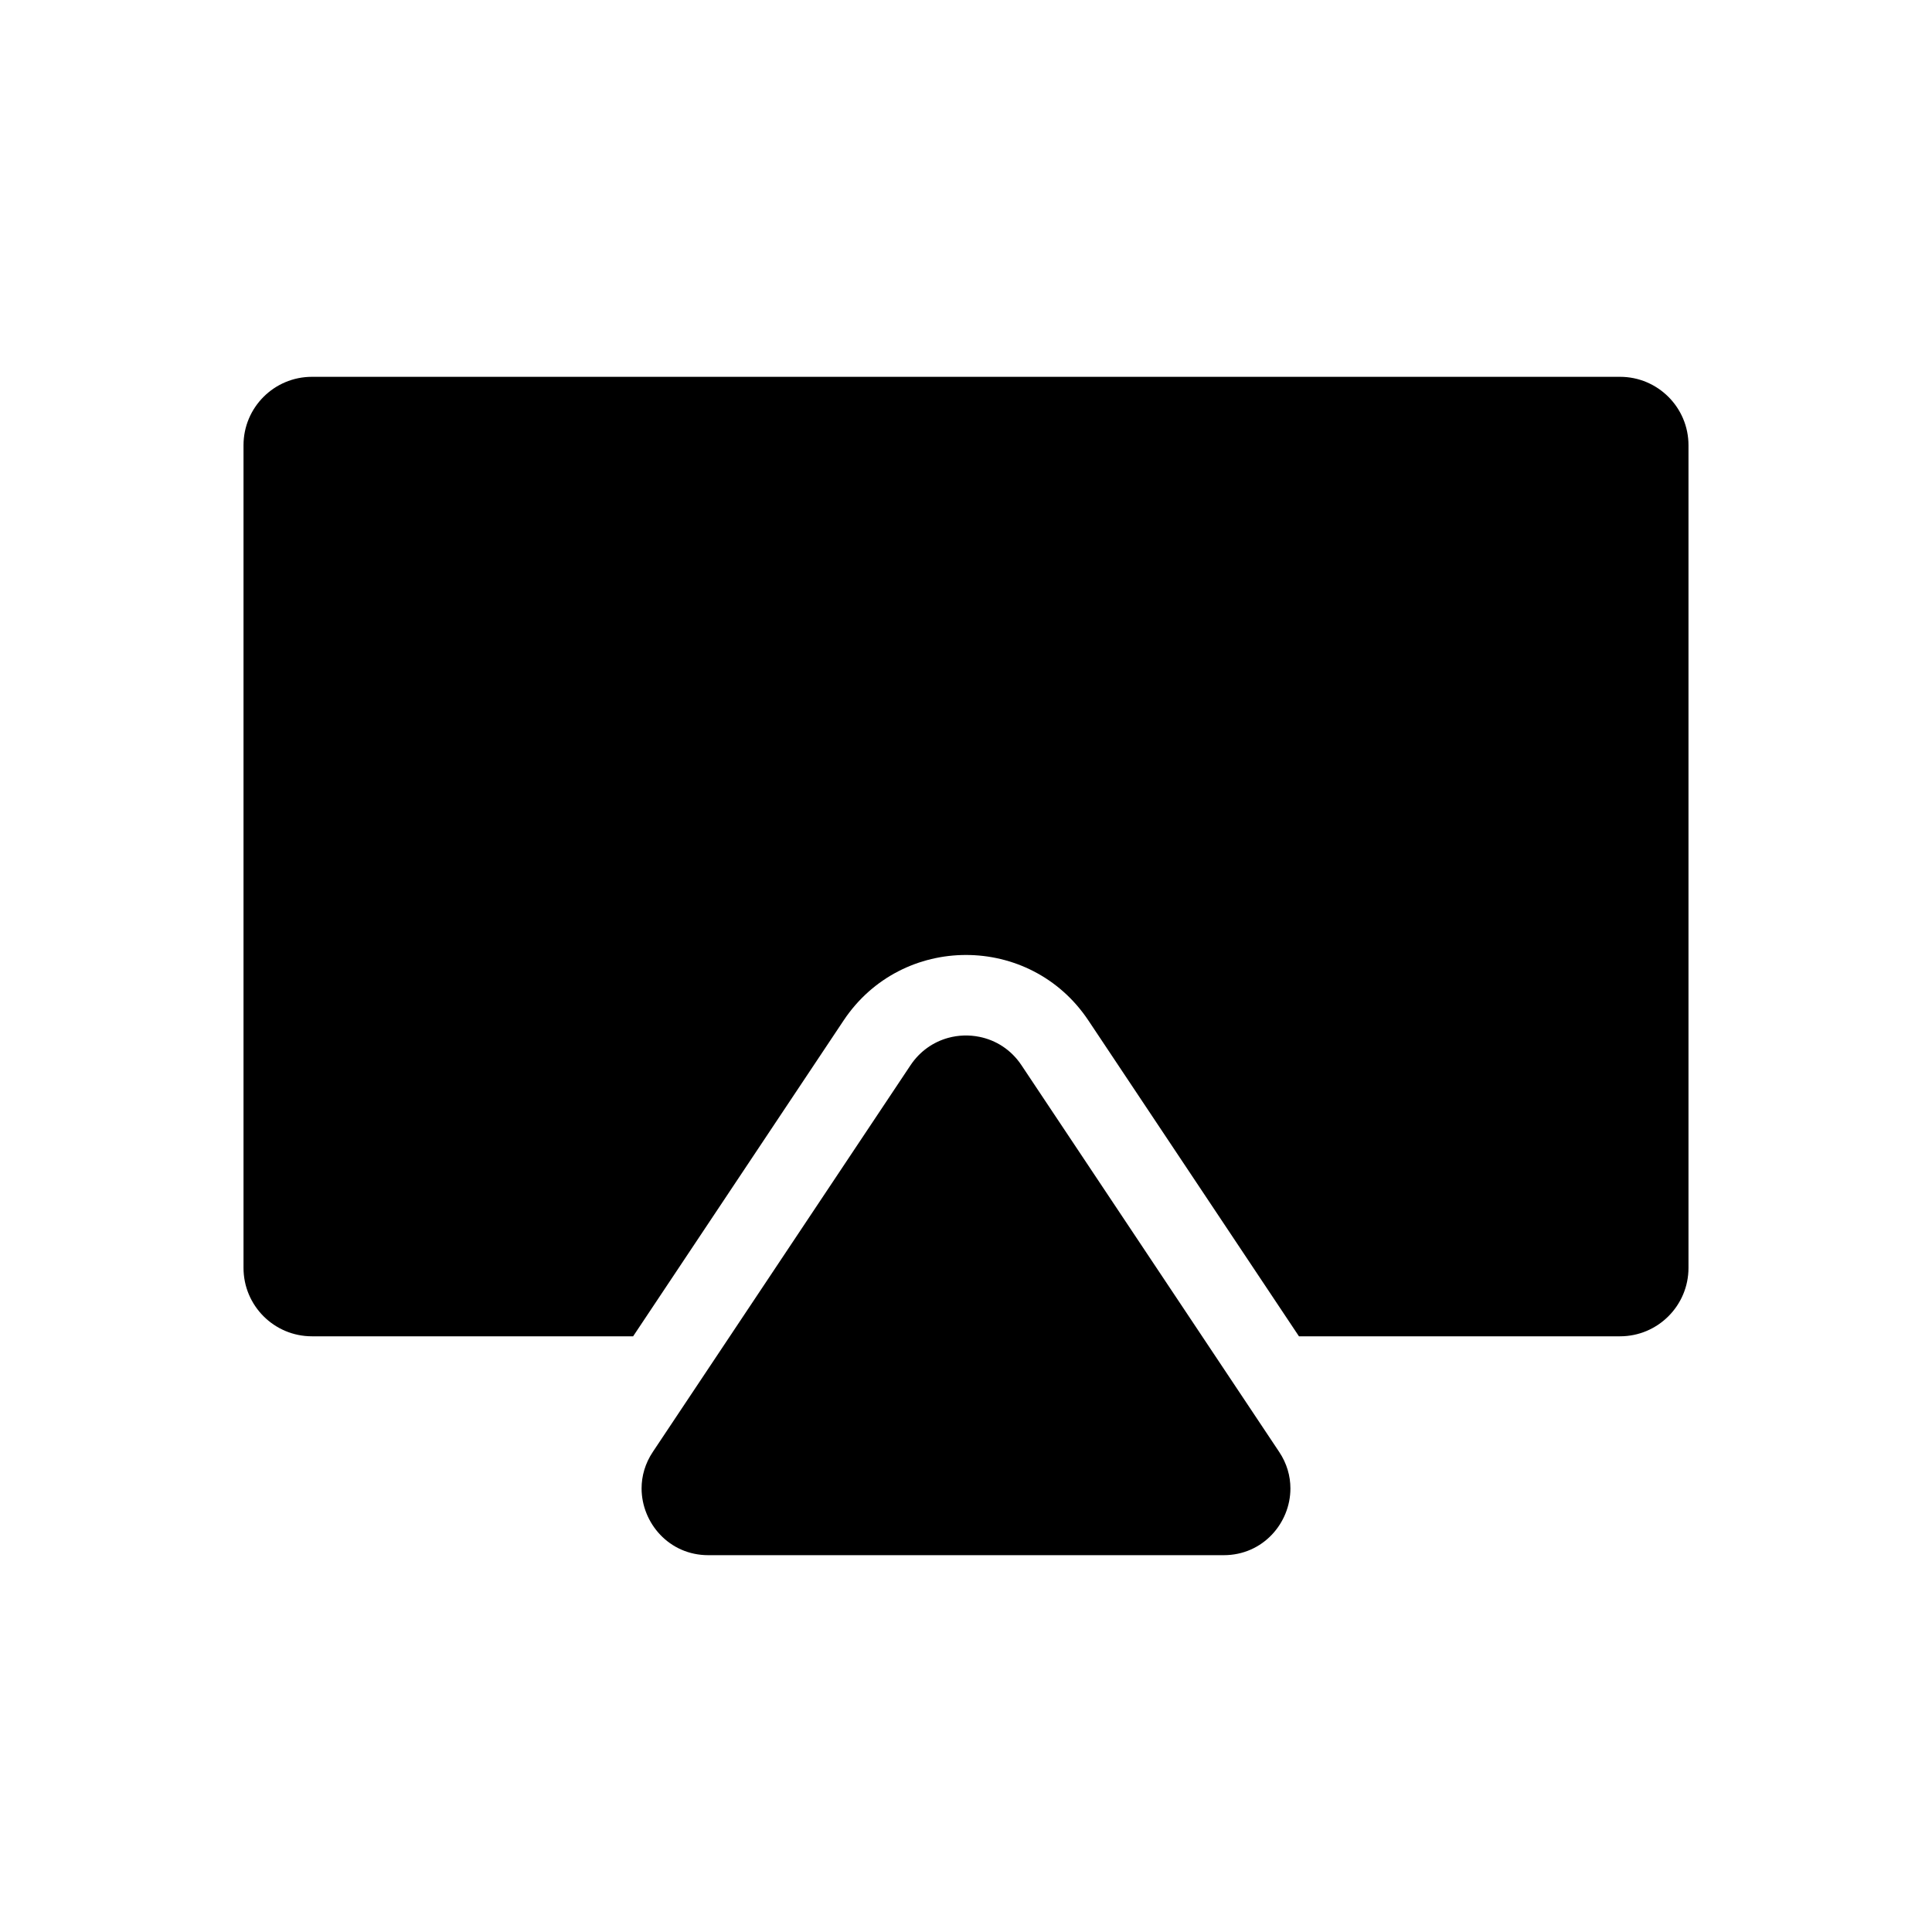<svg width="24" height="24" viewBox="0 0 24 24" fill="none" xmlns="http://www.w3.org/2000/svg">
<path d="M3.875 4.681C3.405 4.681 3.025 5.062 3.025 5.531V15.75C3.025 16.219 3.405 16.6 3.875 16.6H7.865L10.48 12.676C11.203 11.592 12.797 11.592 13.52 12.676L16.136 16.6H20.125C20.594 16.6 20.975 16.219 20.975 15.75V5.531C20.975 5.062 20.594 4.681 20.125 4.681H3.875Z" fill="black"/>
<path d="M12.167 12.88C12.039 12.854 11.905 12.858 11.778 12.893C11.597 12.943 11.429 13.056 11.312 13.231L8.111 18.034C8.014 18.178 7.97 18.336 7.97 18.49C7.971 18.92 8.312 19.319 8.798 19.319H15.202C15.688 19.319 16.03 18.92 16.03 18.49C16.03 18.336 15.986 18.178 15.889 18.034L12.688 13.231C12.559 13.038 12.37 12.921 12.167 12.88Z" fill="black"/>
</svg>
